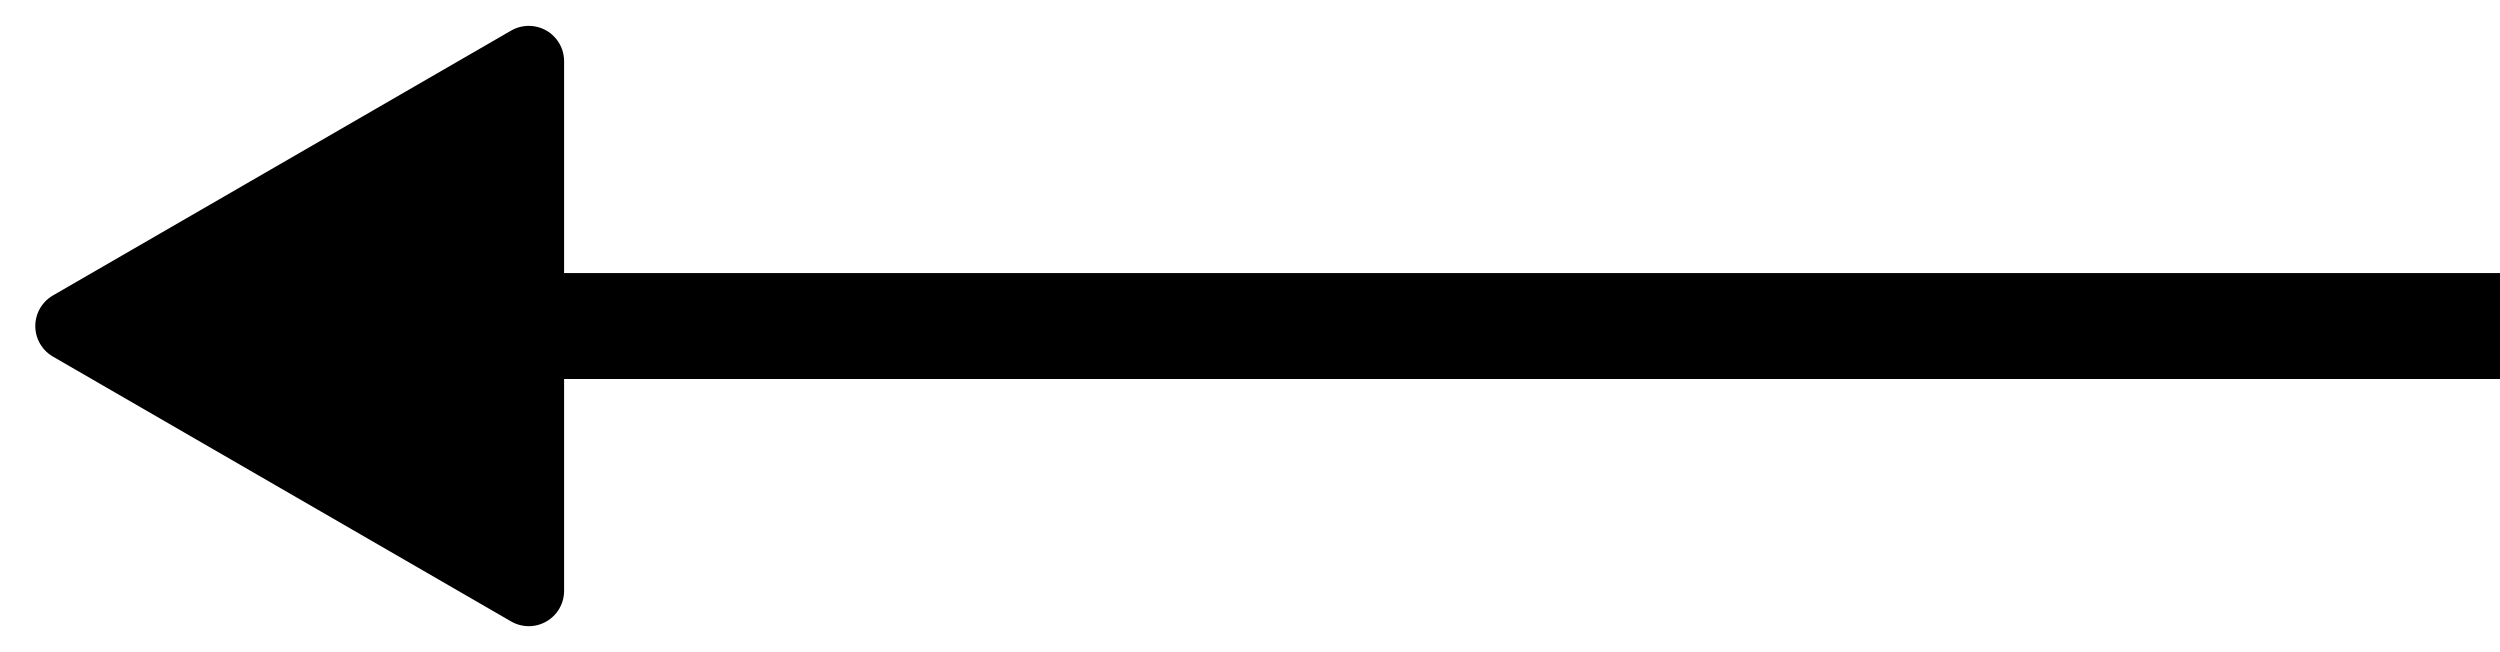 <?xml version="1.0" encoding="UTF-8" standalone="no"?>
<!-- Created with Inkscape (http://www.inkscape.org/) -->

<svg
   width="20.413mm"
   height="5.324mm"
   viewBox="0 0 20.413 5.324"
   version="1.1"
   id="svg5"
   xmlns="http://www.w3.org/2000/svg"
   xmlns:svg="http://www.w3.org/2000/svg">
  <defs
     id="defs2">
    <marker
       style="overflow:visible"
       id="TriangleStart-3"
       refX="0"
       refY="0"
       orient="auto-start-reverse"
       markerWidth="5.324"
       markerHeight="6.155"
       viewBox="0 0 5.324 6.155"
       preserveAspectRatio="xMidYMid">
      <path
         transform="scale(0.5)"
         style="fill:context-stroke;fill-rule:evenodd;stroke:context-stroke;stroke-width:1pt"
         d="M 5.77,0 -2.88,5 V -5 Z"
         id="path135-5" />
    </marker>
  </defs>
  <g
     id="layer5-6"
     transform="matrix(-1,0,0,1,91.286,-37.965)">
    <path
       style="opacity:1;fill:#008000;fill-rule:evenodd;stroke:#000000;stroke-width:0.865;stroke-linecap:square;stroke-linejoin:round;stroke-dasharray:none;stroke-opacity:1;marker-end:url(#TriangleStart-3);stop-color:#000000"
       d="m 71.305,40.627 h 16.909"
       id="path7232-2" />
  </g>
</svg>
